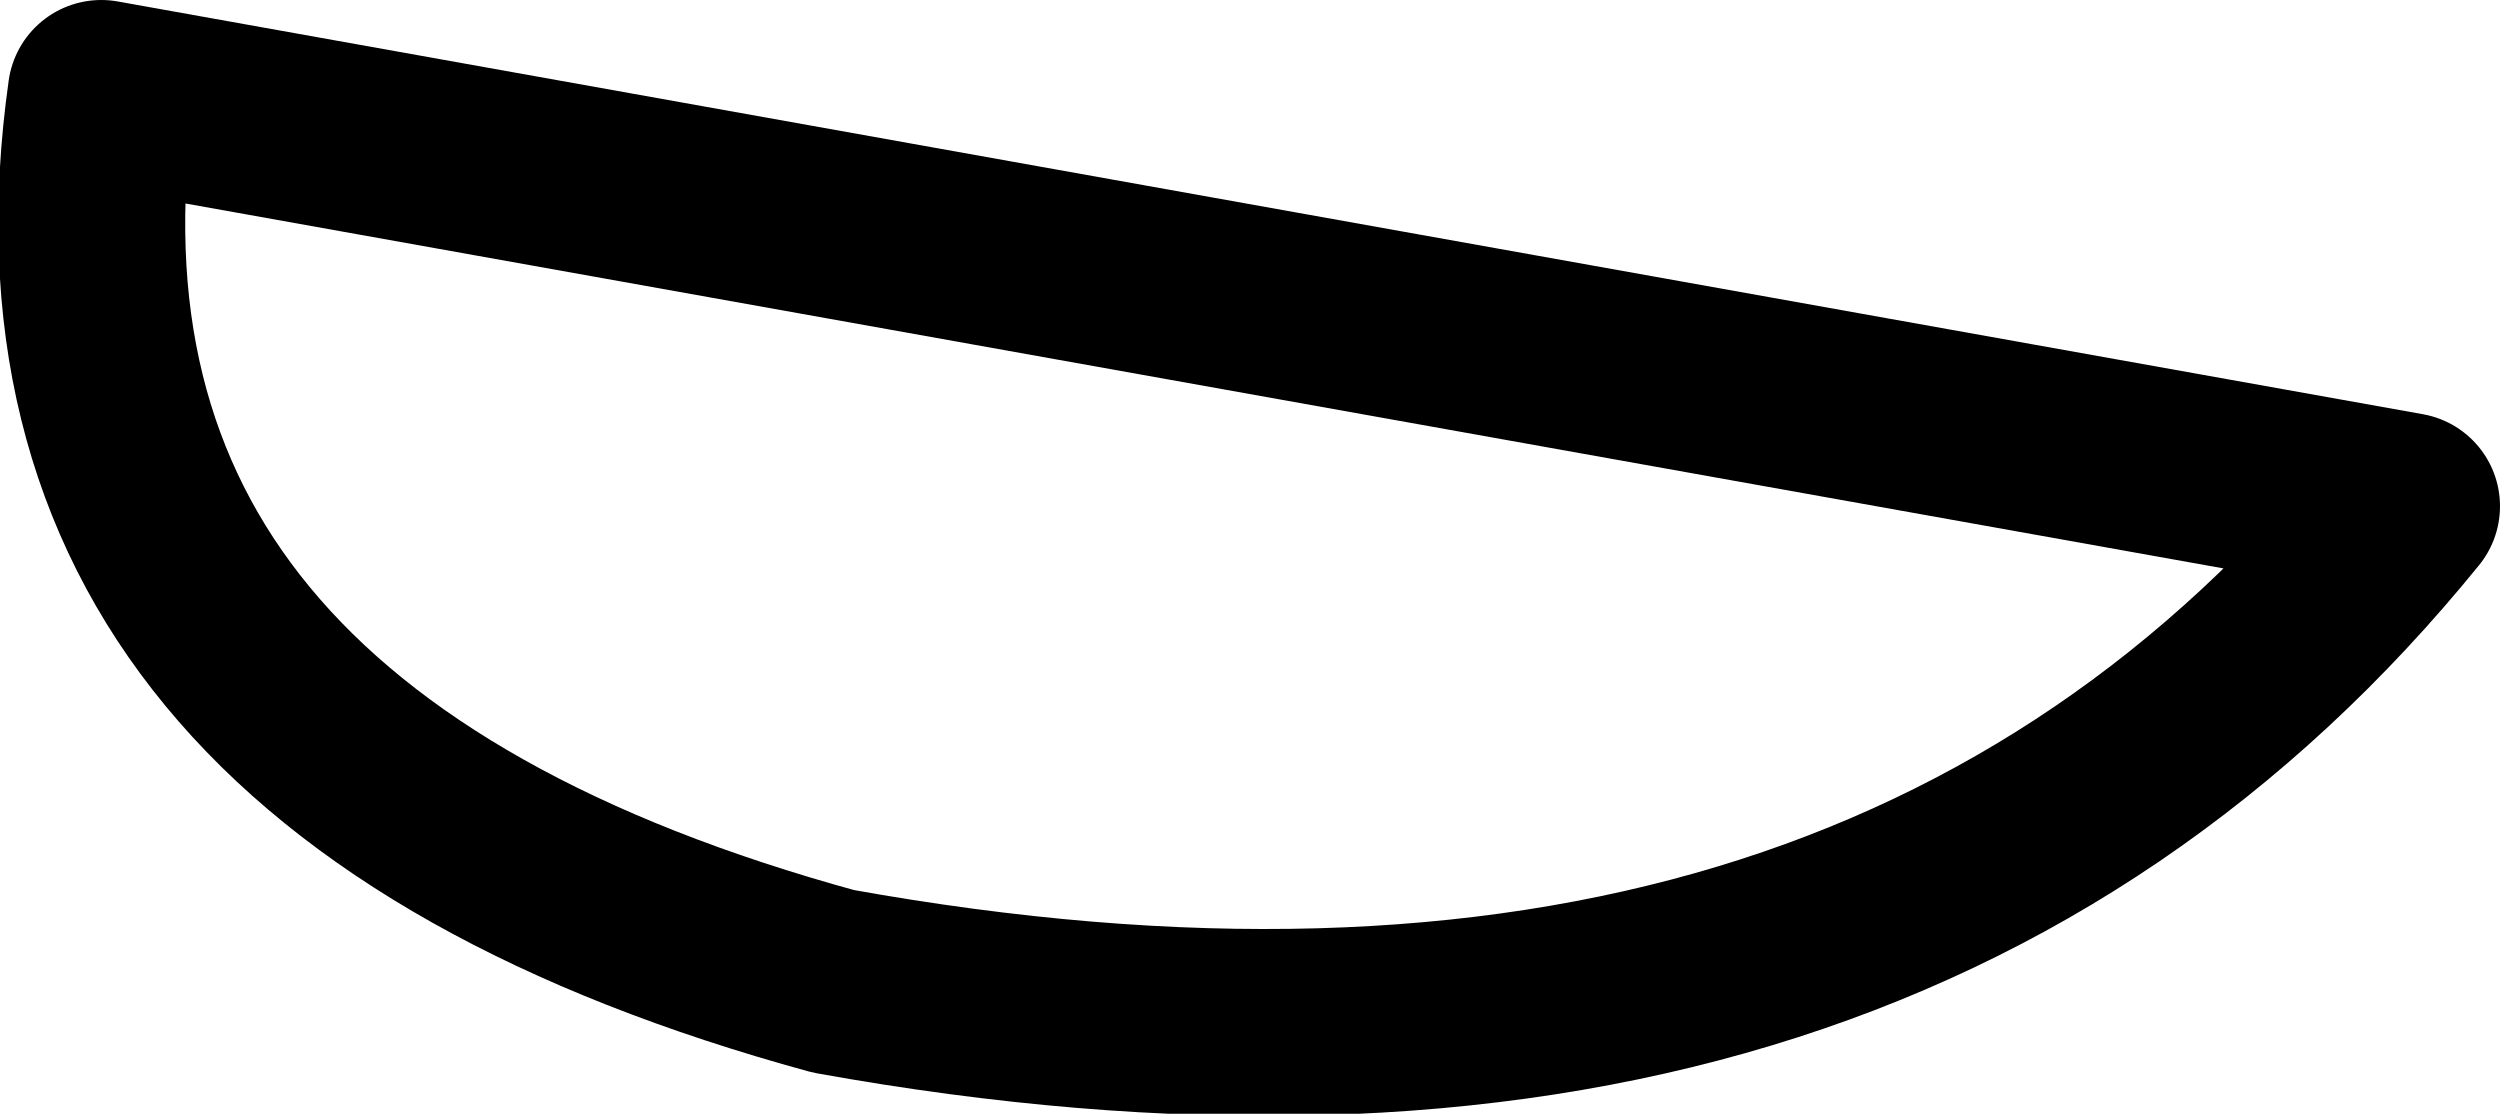 <?xml version="1.0" encoding="UTF-8" standalone="no"?>
<svg xmlns:xlink="http://www.w3.org/1999/xlink" height="7.15px" width="16.05px" xmlns="http://www.w3.org/2000/svg">
  <g transform="matrix(1.0, 0.0, 0.0, 1.0, 8.05, 3.6)">
    <path d="M-7.4 -3.0 L7.4 -0.35 Q3.95 3.9 -2.7 2.7 -8.0 1.25 -7.4 -3.0 Z" fill="none" stroke="#000000" stroke-linecap="round" stroke-linejoin="round" stroke-width="1.2"/>
  </g>
</svg>
